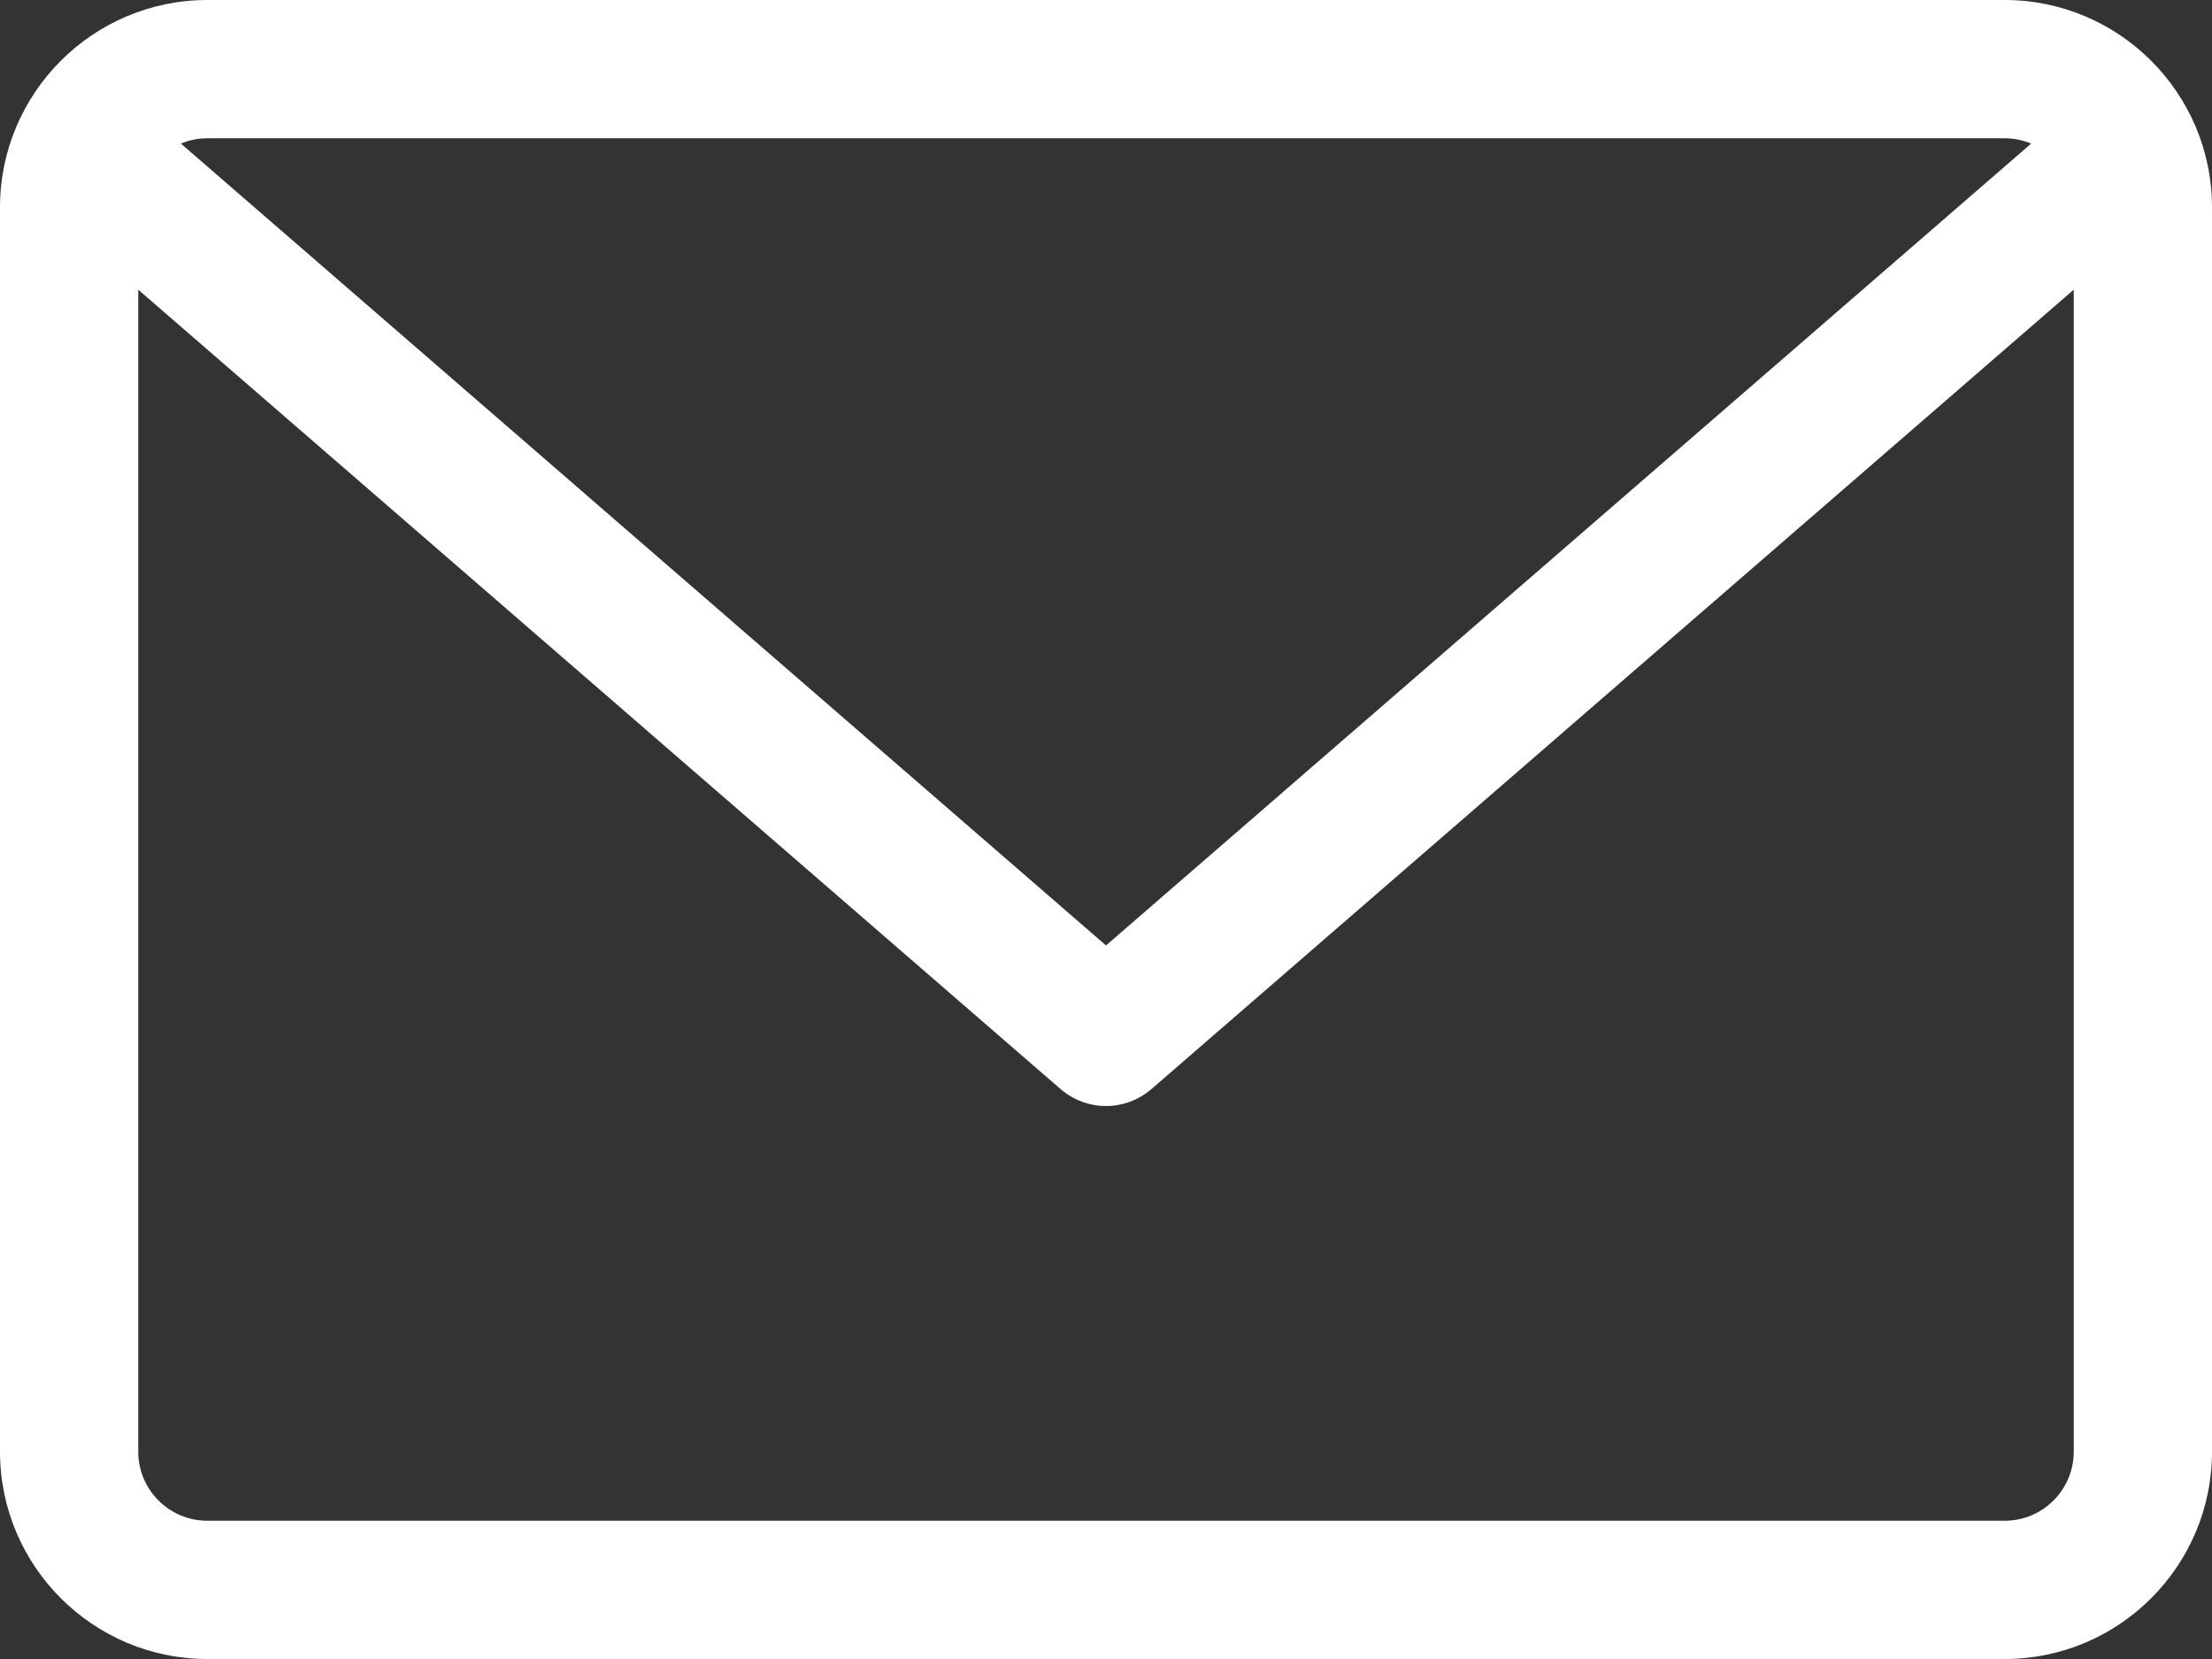 <svg width="24" height="18" viewBox="0 0 24 18" fill="none" xmlns="http://www.w3.org/2000/svg">
<rect x="0" y="0" width="24" height="18" fill="#333333" stroke="none"/>
<path d="M2.25 0H21.75C22.991 0 24 1.009 24 2.25V15.75C24 16.991 22.991 18 21.75 18H2.25C1.009 18 0 16.991 0 15.75V2.25C0 1.009 1.009 0 2.25 0ZM2.25 1.5C2.148 1.5 2.051 1.521 1.963 1.558L12 10.258L22.038 1.558C21.949 1.521 21.852 1.5 21.75 1.5H2.25ZM2.25 16.5H21.75C22.164 16.5 22.5 16.164 22.5 15.75V3.143L12.492 11.817C12.35 11.939 12.175 12 12 12C11.825 12 11.65 11.939 11.508 11.817L1.5 3.143V15.75C1.5 16.164 1.836 16.5 2.25 16.5Z" fill="white"/>
</svg>
